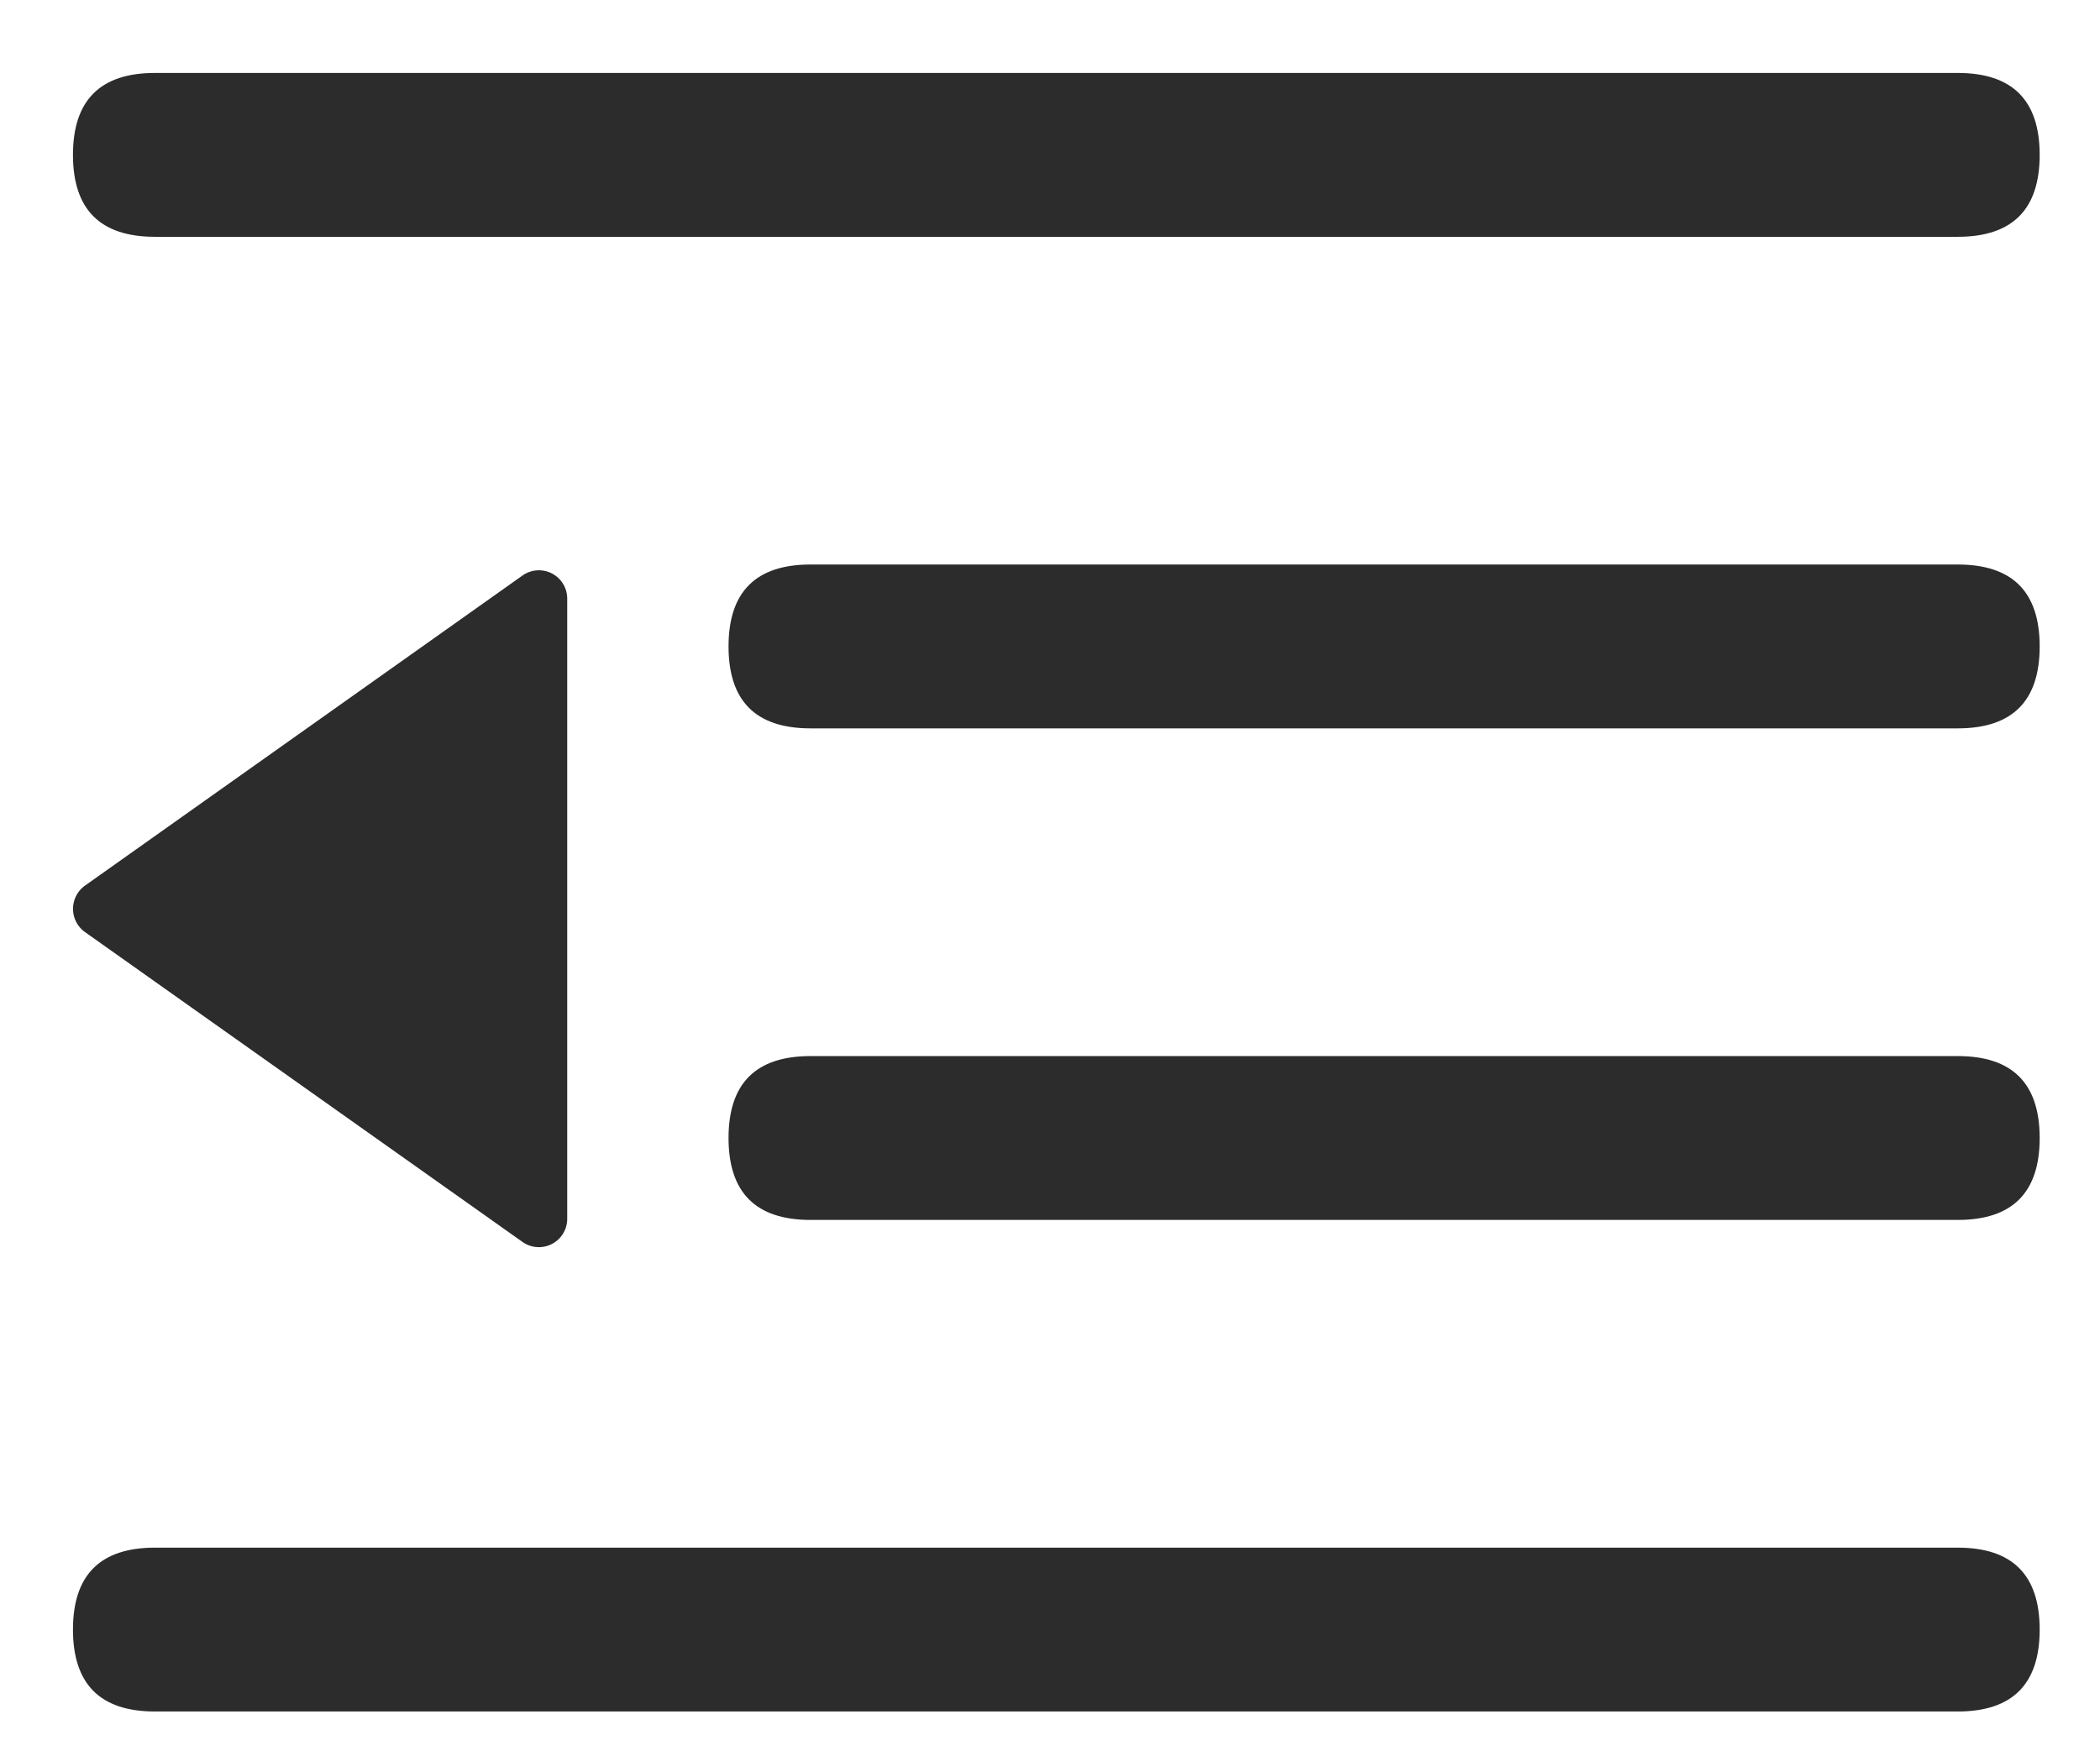 <?xml version="1.0" standalone="no"?><!DOCTYPE svg PUBLIC "-//W3C//DTD SVG 1.1//EN" "http://www.w3.org/Graphics/SVG/1.1/DTD/svg11.dtd"><svg t="1759024735456" class="icon" viewBox="0 0 1228 1024" version="1.1" xmlns="http://www.w3.org/2000/svg" p-id="37706" xmlns:xlink="http://www.w3.org/1999/xlink" width="239.844" height="200"><path d="M42.667 42.667m47.919 0l1054.221 0q47.919 0 47.919 47.919l0 0q0 47.919-47.919 47.919l-1054.221 0q-47.919 0-47.919-47.919l0 0q0-47.919 47.919-47.919Z" fill="#2c2c2c" p-id="37707"></path><path d="M42.667 905.211m47.919 0l1054.221 0q47.919 0 47.919 47.919l0 0q0 47.919-47.919 47.919l-1054.221 0q-47.919 0-47.919-47.919l0 0q0-47.919 47.919-47.919Z" fill="#2c2c2c" p-id="37708"></path><path d="M426.02 617.696m47.919 0l670.868 0q47.919 0 47.919 47.919l0 0q0 47.919-47.919 47.919l-670.868 0q-47.919 0-47.919-47.919l0 0q0-47.919 47.919-47.919Z" fill="#2c2c2c" p-id="37709"></path><path d="M426.02 330.181m47.919 1e-8l670.868-1e-8q47.919 0 47.919 47.919l0 0q0 47.919-47.919 47.919l-670.868 1e-8q-47.919 0-47.919-47.919l0 0q0-47.919 47.919-47.919Z" fill="#2c2c2c" p-id="37710"></path><path d="M49.649 545.133L305.537 726.404a16.566 16.566 0 0 0 26.15-13.691L331.687 350.307a16.566 16.566 0 0 0-26.15-13.691L49.649 518.024a16.703 16.703 0 0 0 0 27.109z" fill="#2c2c2c" p-id="37711"></path></svg>